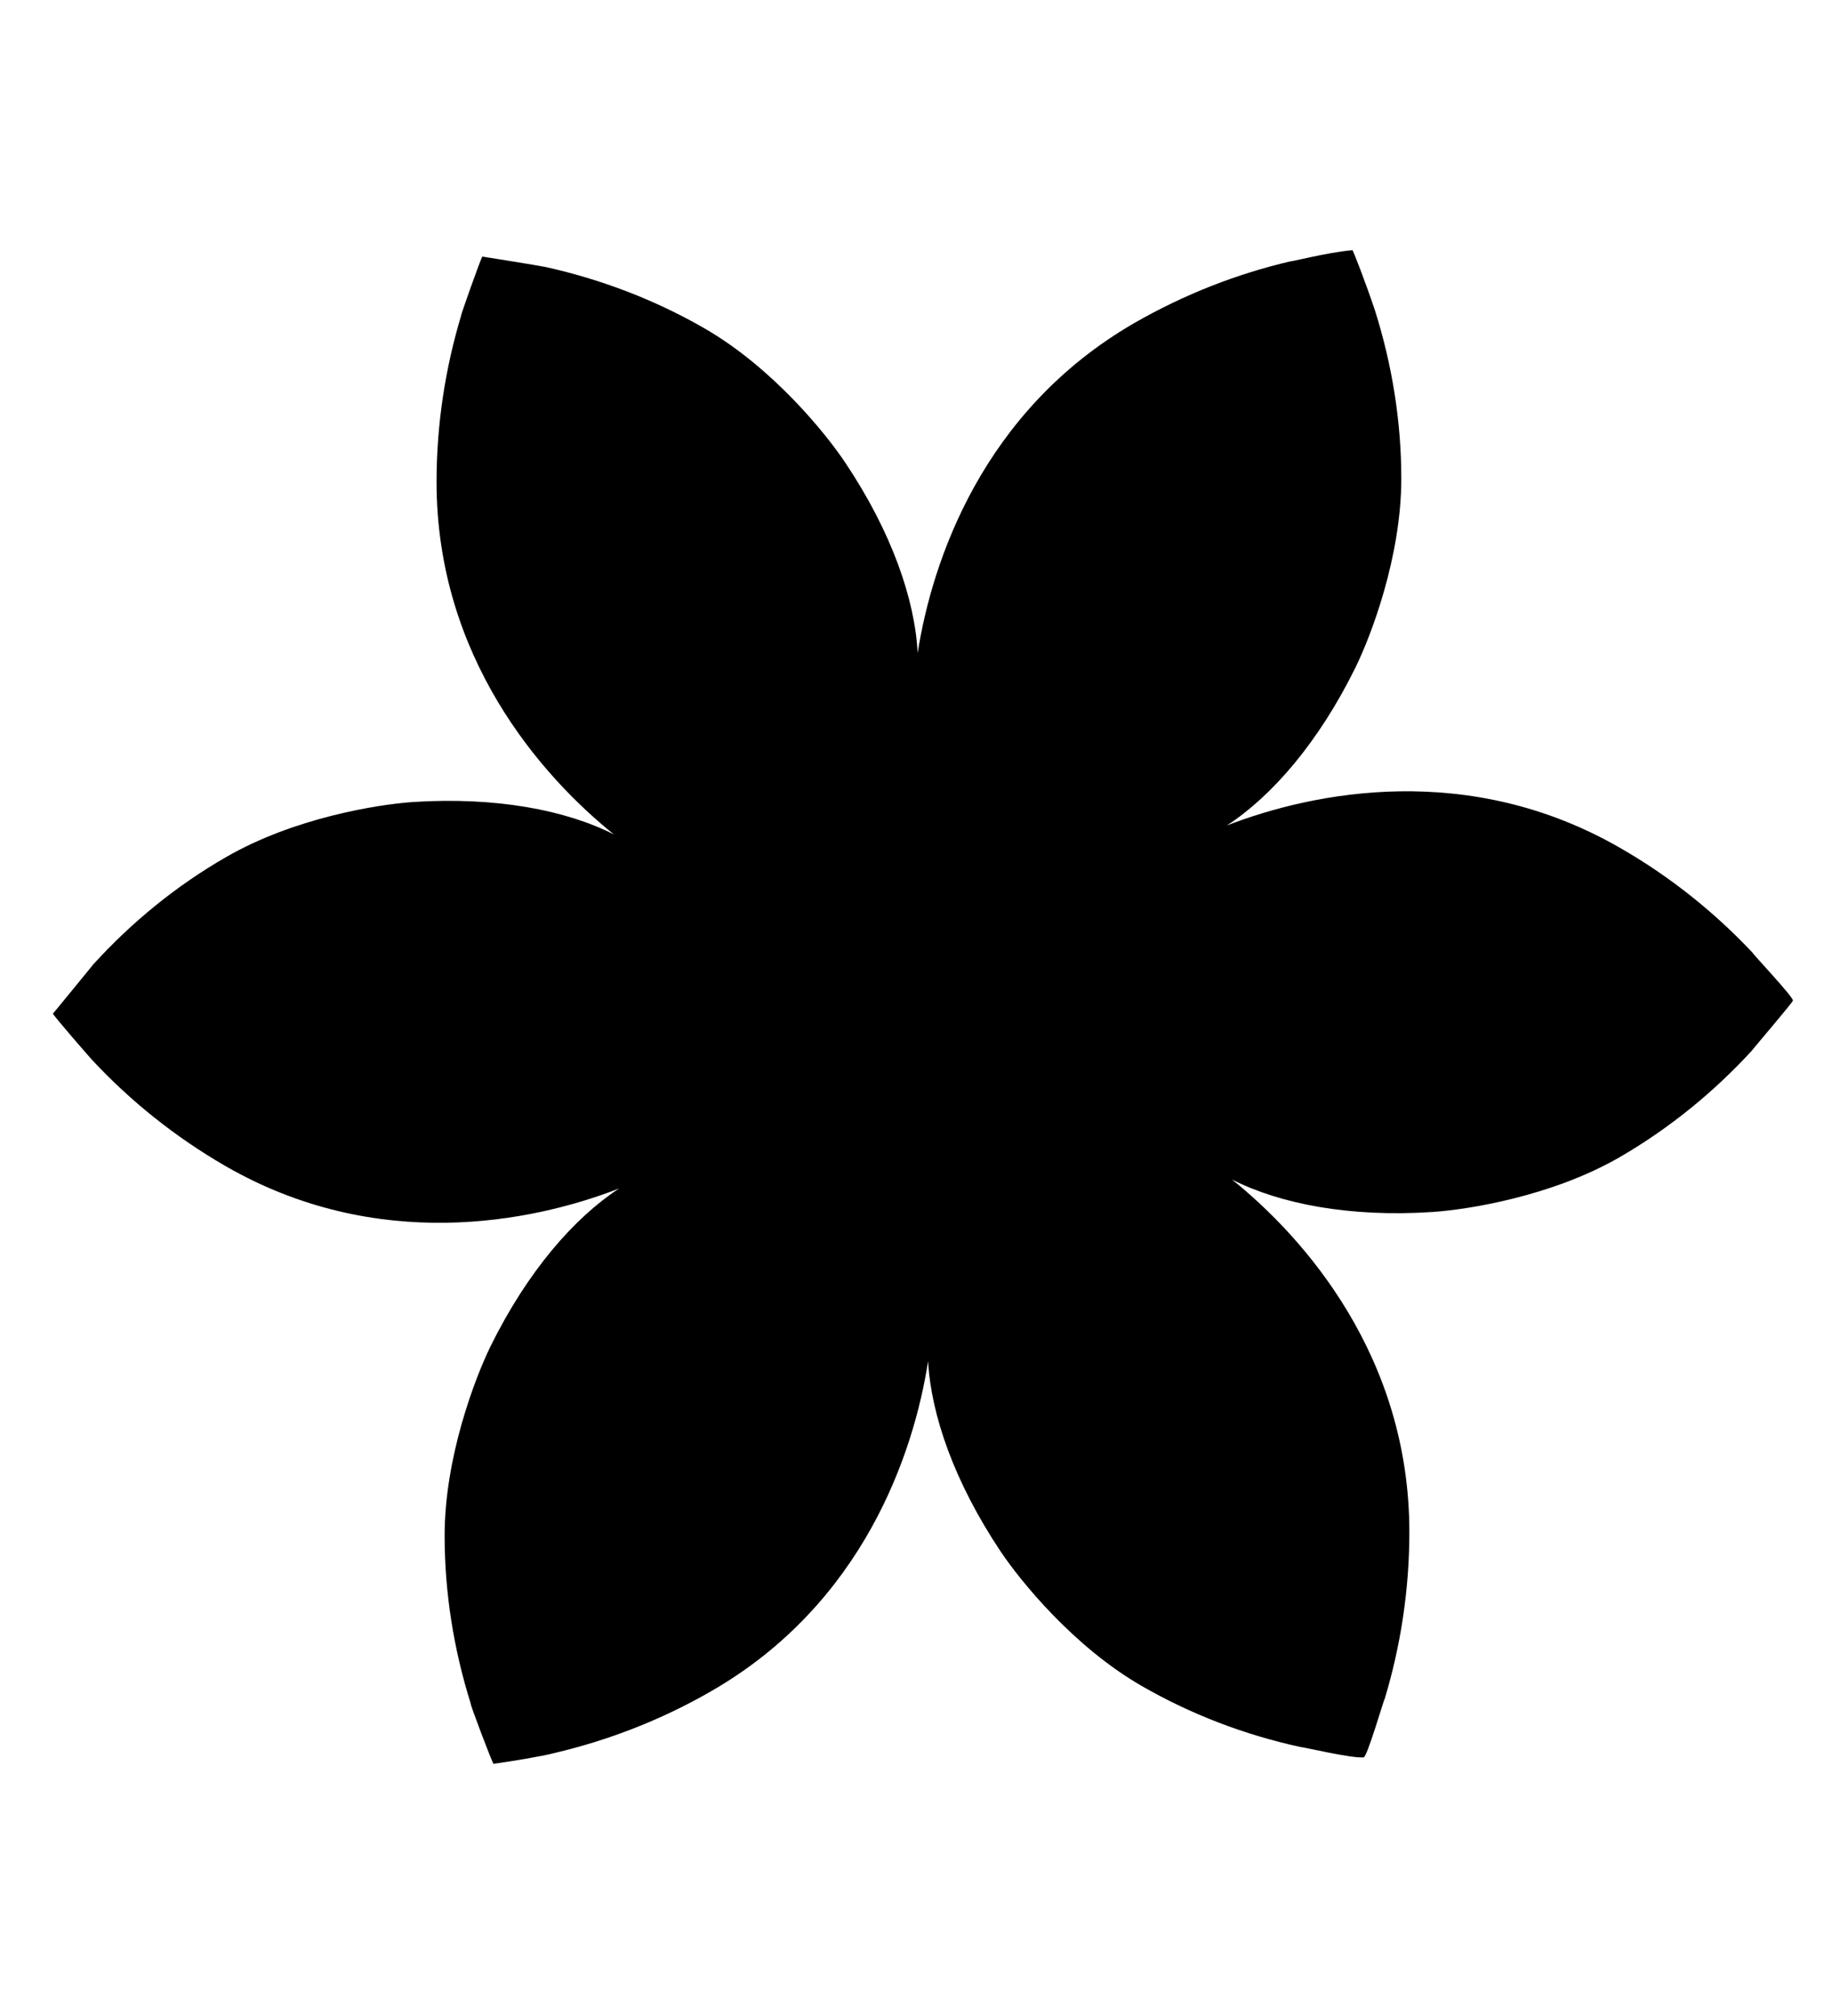 <svg width="10" height="11" viewBox="0 0 10 11" fill="none" xmlns="http://www.w3.org/2000/svg">
<g id="Icons / Brand / Root">
<path id="Fill 1" fill-rule="evenodd" clip-rule="evenodd" d="M9.568 5.2C9.362 4.981 9.121 4.786 8.846 4.628C8.019 4.15 7.173 4.32 6.697 4.504C6.943 4.344 7.197 4.051 7.398 3.644C7.483 3.471 7.649 3.039 7.649 2.611C7.649 2.297 7.598 1.987 7.505 1.693C7.456 1.546 7.385 1.363 7.382 1.365C7.251 1.376 7.024 1.434 7.048 1.425C6.755 1.493 6.466 1.605 6.191 1.763C5.364 2.241 5.088 3.059 5.009 3.563C4.994 3.27 4.867 2.903 4.615 2.526C4.508 2.365 4.217 2.006 3.846 1.792C3.574 1.635 3.28 1.524 2.979 1.457C2.921 1.446 2.661 1.404 2.633 1.4C2.626 1.405 2.509 1.736 2.518 1.719C2.431 2.007 2.383 2.313 2.383 2.63C2.383 3.585 2.953 4.233 3.351 4.553C3.089 4.42 2.708 4.347 2.255 4.376C2.063 4.389 1.606 4.462 1.235 4.676C0.963 4.832 0.72 5.031 0.512 5.259C0.517 5.252 0.283 5.54 0.289 5.53C0.279 5.528 0.51 5.793 0.508 5.789C0.714 6.009 0.955 6.203 1.23 6.362C2.057 6.839 2.903 6.67 3.379 6.485C3.133 6.646 2.879 6.938 2.678 7.345C2.593 7.519 2.427 7.951 2.427 8.379C2.427 8.692 2.477 9.002 2.57 9.297C2.56 9.284 2.689 9.625 2.694 9.624C2.781 9.612 2.96 9.583 3.027 9.565C3.32 9.496 3.61 9.385 3.885 9.226C4.712 8.749 4.988 7.931 5.066 7.427C5.082 7.72 5.209 8.086 5.461 8.464C5.568 8.624 5.859 8.984 6.23 9.198C6.502 9.355 6.795 9.466 7.097 9.532C7.119 9.533 7.372 9.594 7.443 9.589C7.462 9.591 7.558 9.258 7.558 9.271C7.645 8.983 7.693 8.676 7.693 8.359C7.693 7.404 7.123 6.756 6.725 6.436C6.987 6.569 7.368 6.643 7.82 6.613C8.013 6.6 8.47 6.528 8.841 6.314C9.112 6.157 9.356 5.958 9.564 5.731C9.56 5.733 9.794 5.46 9.786 5.46C9.8 5.451 9.556 5.193 9.568 5.2Z" fill="black"/>
</g>
</svg>
